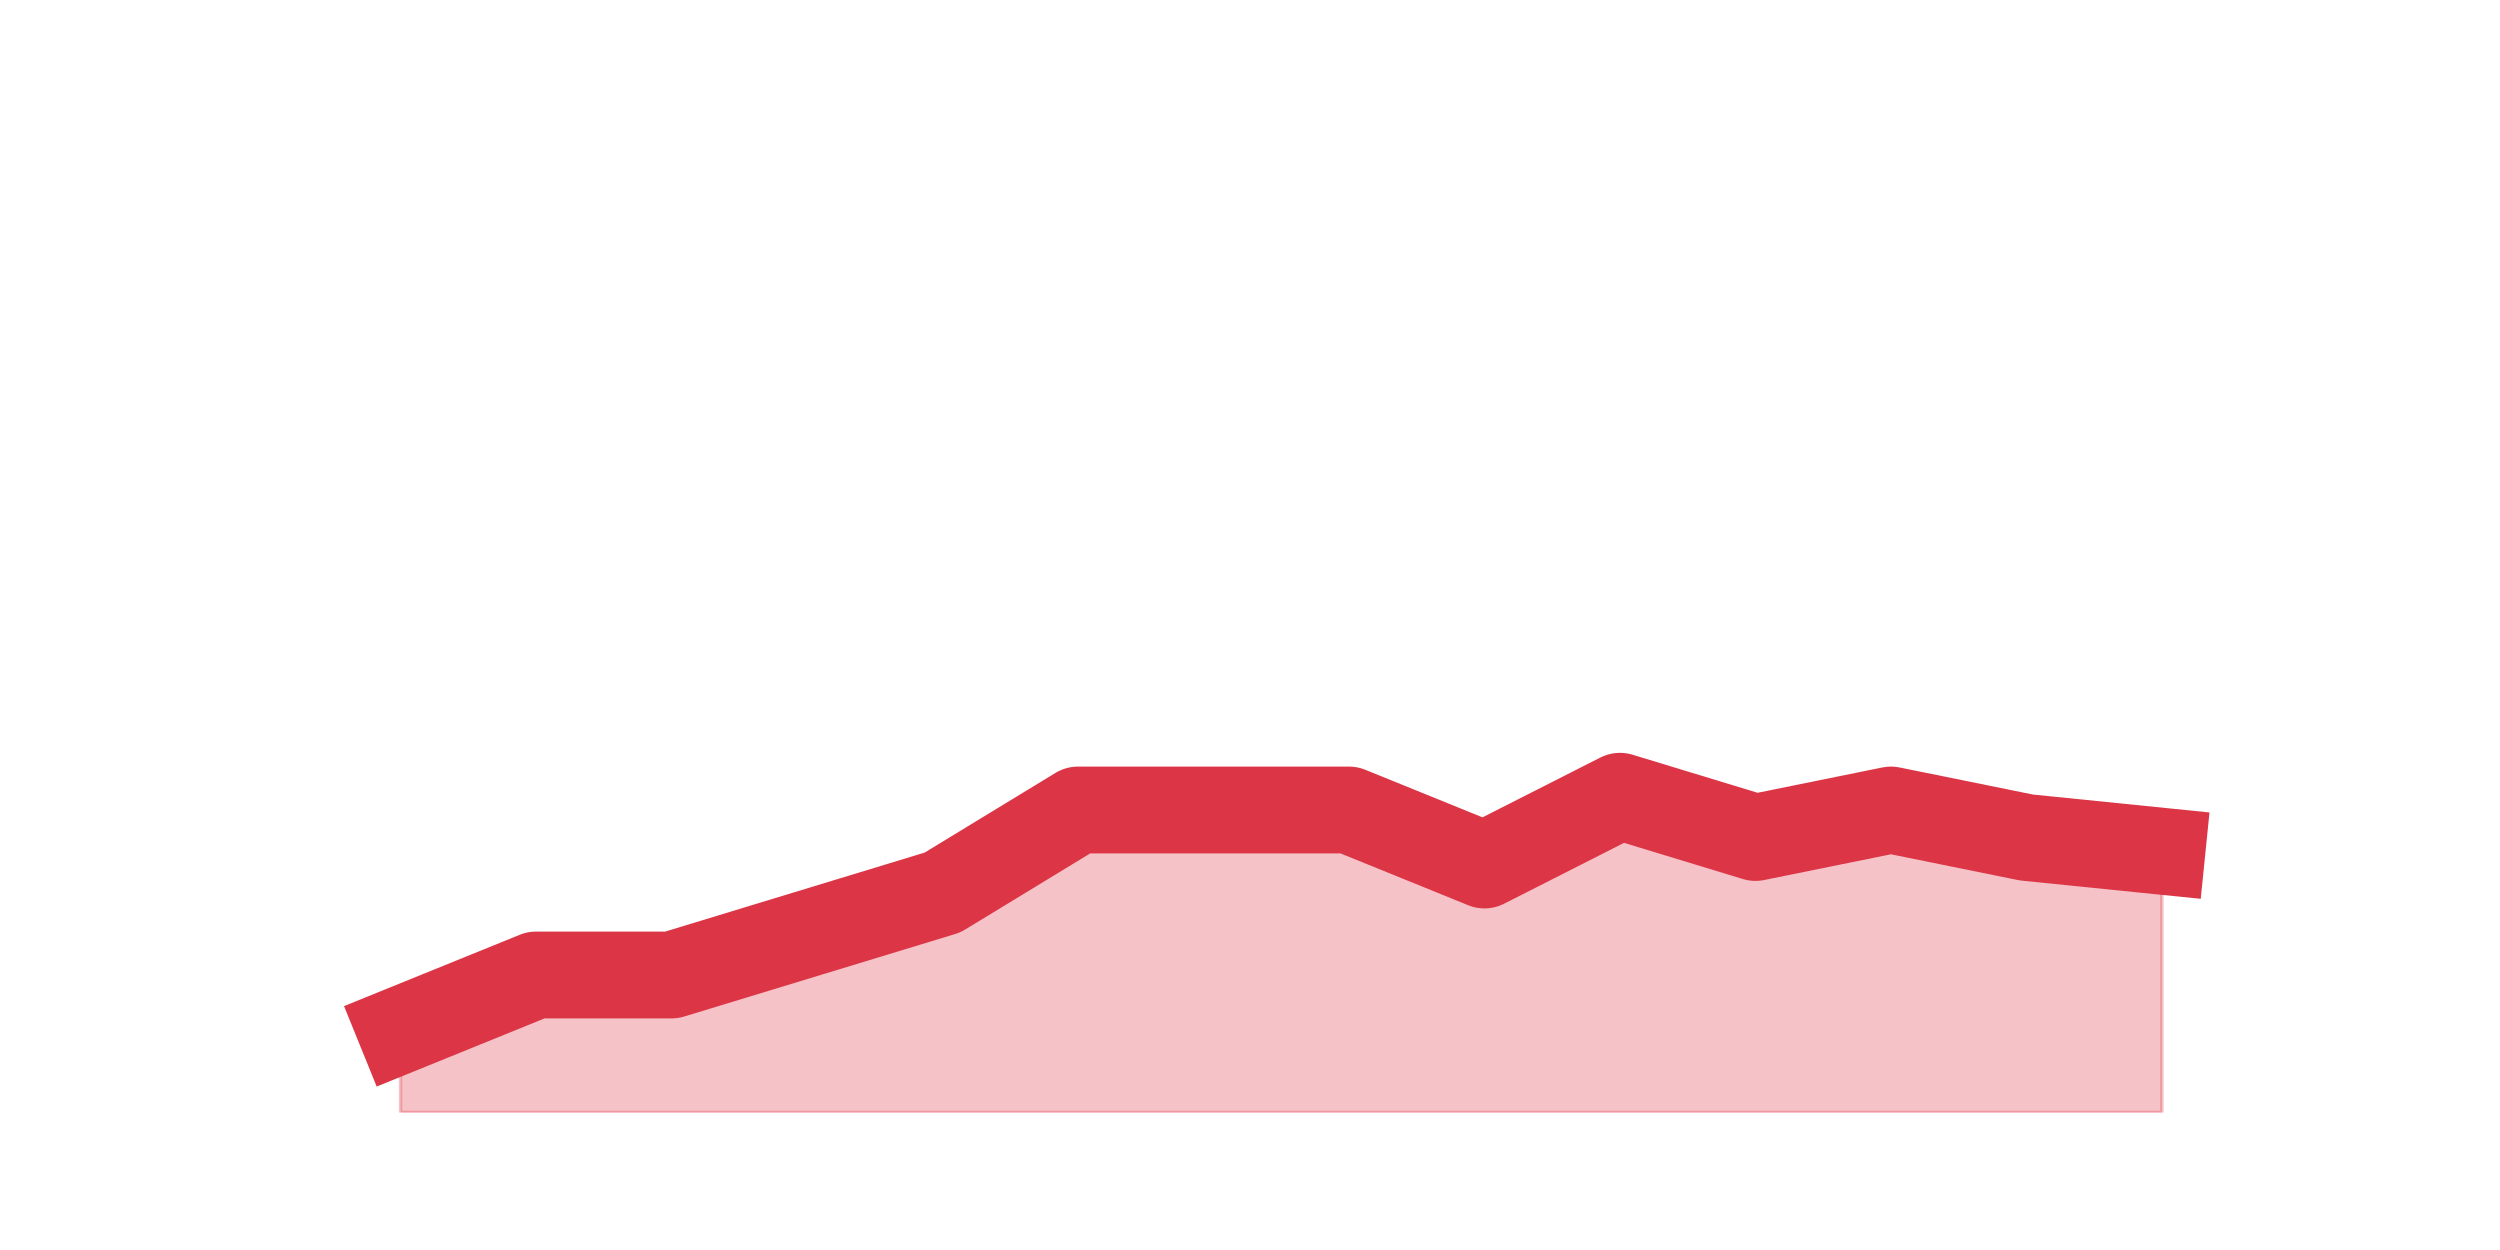 <?xml version="1.0" encoding="utf-8" standalone="no"?>
<!DOCTYPE svg PUBLIC "-//W3C//DTD SVG 1.1//EN"
  "http://www.w3.org/Graphics/SVG/1.1/DTD/svg11.dtd">
<svg height="360pt" version="1.1" viewBox="0 0 720 360" width="720pt" xmlns="http://www.w3.org/2000/svg" xmlns:xlink="http://www.w3.org/1999/xlink">
 <defs>
  <style type="text/css">*{stroke-linecap:butt;stroke-linejoin:round;}</style>
 </defs>
 <g id="figure_1">
  <g id="patch_1">
   <path d="M 0 360 
L 720 360 
L 720 0 
L 0 0 
z
" style="fill:none;"/>
  </g>
  <g id="axes_1">
   <g id="matplotlib.axis_1"/>
   <g id="matplotlib.axis_2"/>
   <g id="PolyCollection_1">
    <defs>
     <path d="M 115.364 -63.36 
L 115.364 -39.6 
L 154.385 -39.6 
L 193.406 -39.6 
L 232.427 -39.6 
L 271.448 -39.6 
L 310.469 -39.6 
L 349.49 -39.6 
L 388.51 -39.6 
L 427.531 -39.6 
L 466.552 -39.6 
L 505.573 -39.6 
L 544.594 -39.6 
L 583.615 -39.6 
L 622.636 -39.6 
L 622.636 -114.84 
L 622.636 -114.84 
L 583.615 -118.8 
L 544.594 -126.72 
L 505.573 -118.8 
L 466.552 -130.68 
L 427.531 -110.88 
L 388.51 -126.72 
L 349.49 -126.72 
L 310.469 -126.72 
L 271.448 -102.96 
L 232.427 -91.08 
L 193.406 -79.2 
L 154.385 -79.2 
L 115.364 -63.36 
z
" id="m30666d7fe8" style="stroke:#dc3545;stroke-opacity:0.3;"/>
    </defs>
    <g clip-path="url(#pd868c7e239)">
     <use style="fill:#dc3545;fill-opacity:0.3;stroke:#dc3545;stroke-opacity:0.3;" x="0" xlink:href="#m30666d7fe8" y="360"/>
    </g>
   </g>
   <g id="line2d_1">
    <path clip-path="url(#pd868c7e239)" d="M 115.364 296.64 
L 154.385 280.8 
L 193.406 280.8 
L 232.427 268.92 
L 271.448 257.04 
L 310.469 233.28 
L 349.49 233.28 
L 388.51 233.28 
L 427.531 249.12 
L 466.552 229.32 
L 505.573 241.2 
L 544.594 233.28 
L 583.615 241.2 
L 622.636 245.16 
" style="fill:none;stroke:#dc3545;stroke-linecap:square;stroke-width:25;"/>
   </g>
  </g>
 </g>
 <defs>
  <clipPath id="pd868c7e239">
   <rect height="277.2" width="558" x="90" y="43.2"/>
  </clipPath>
 </defs>
</svg>
